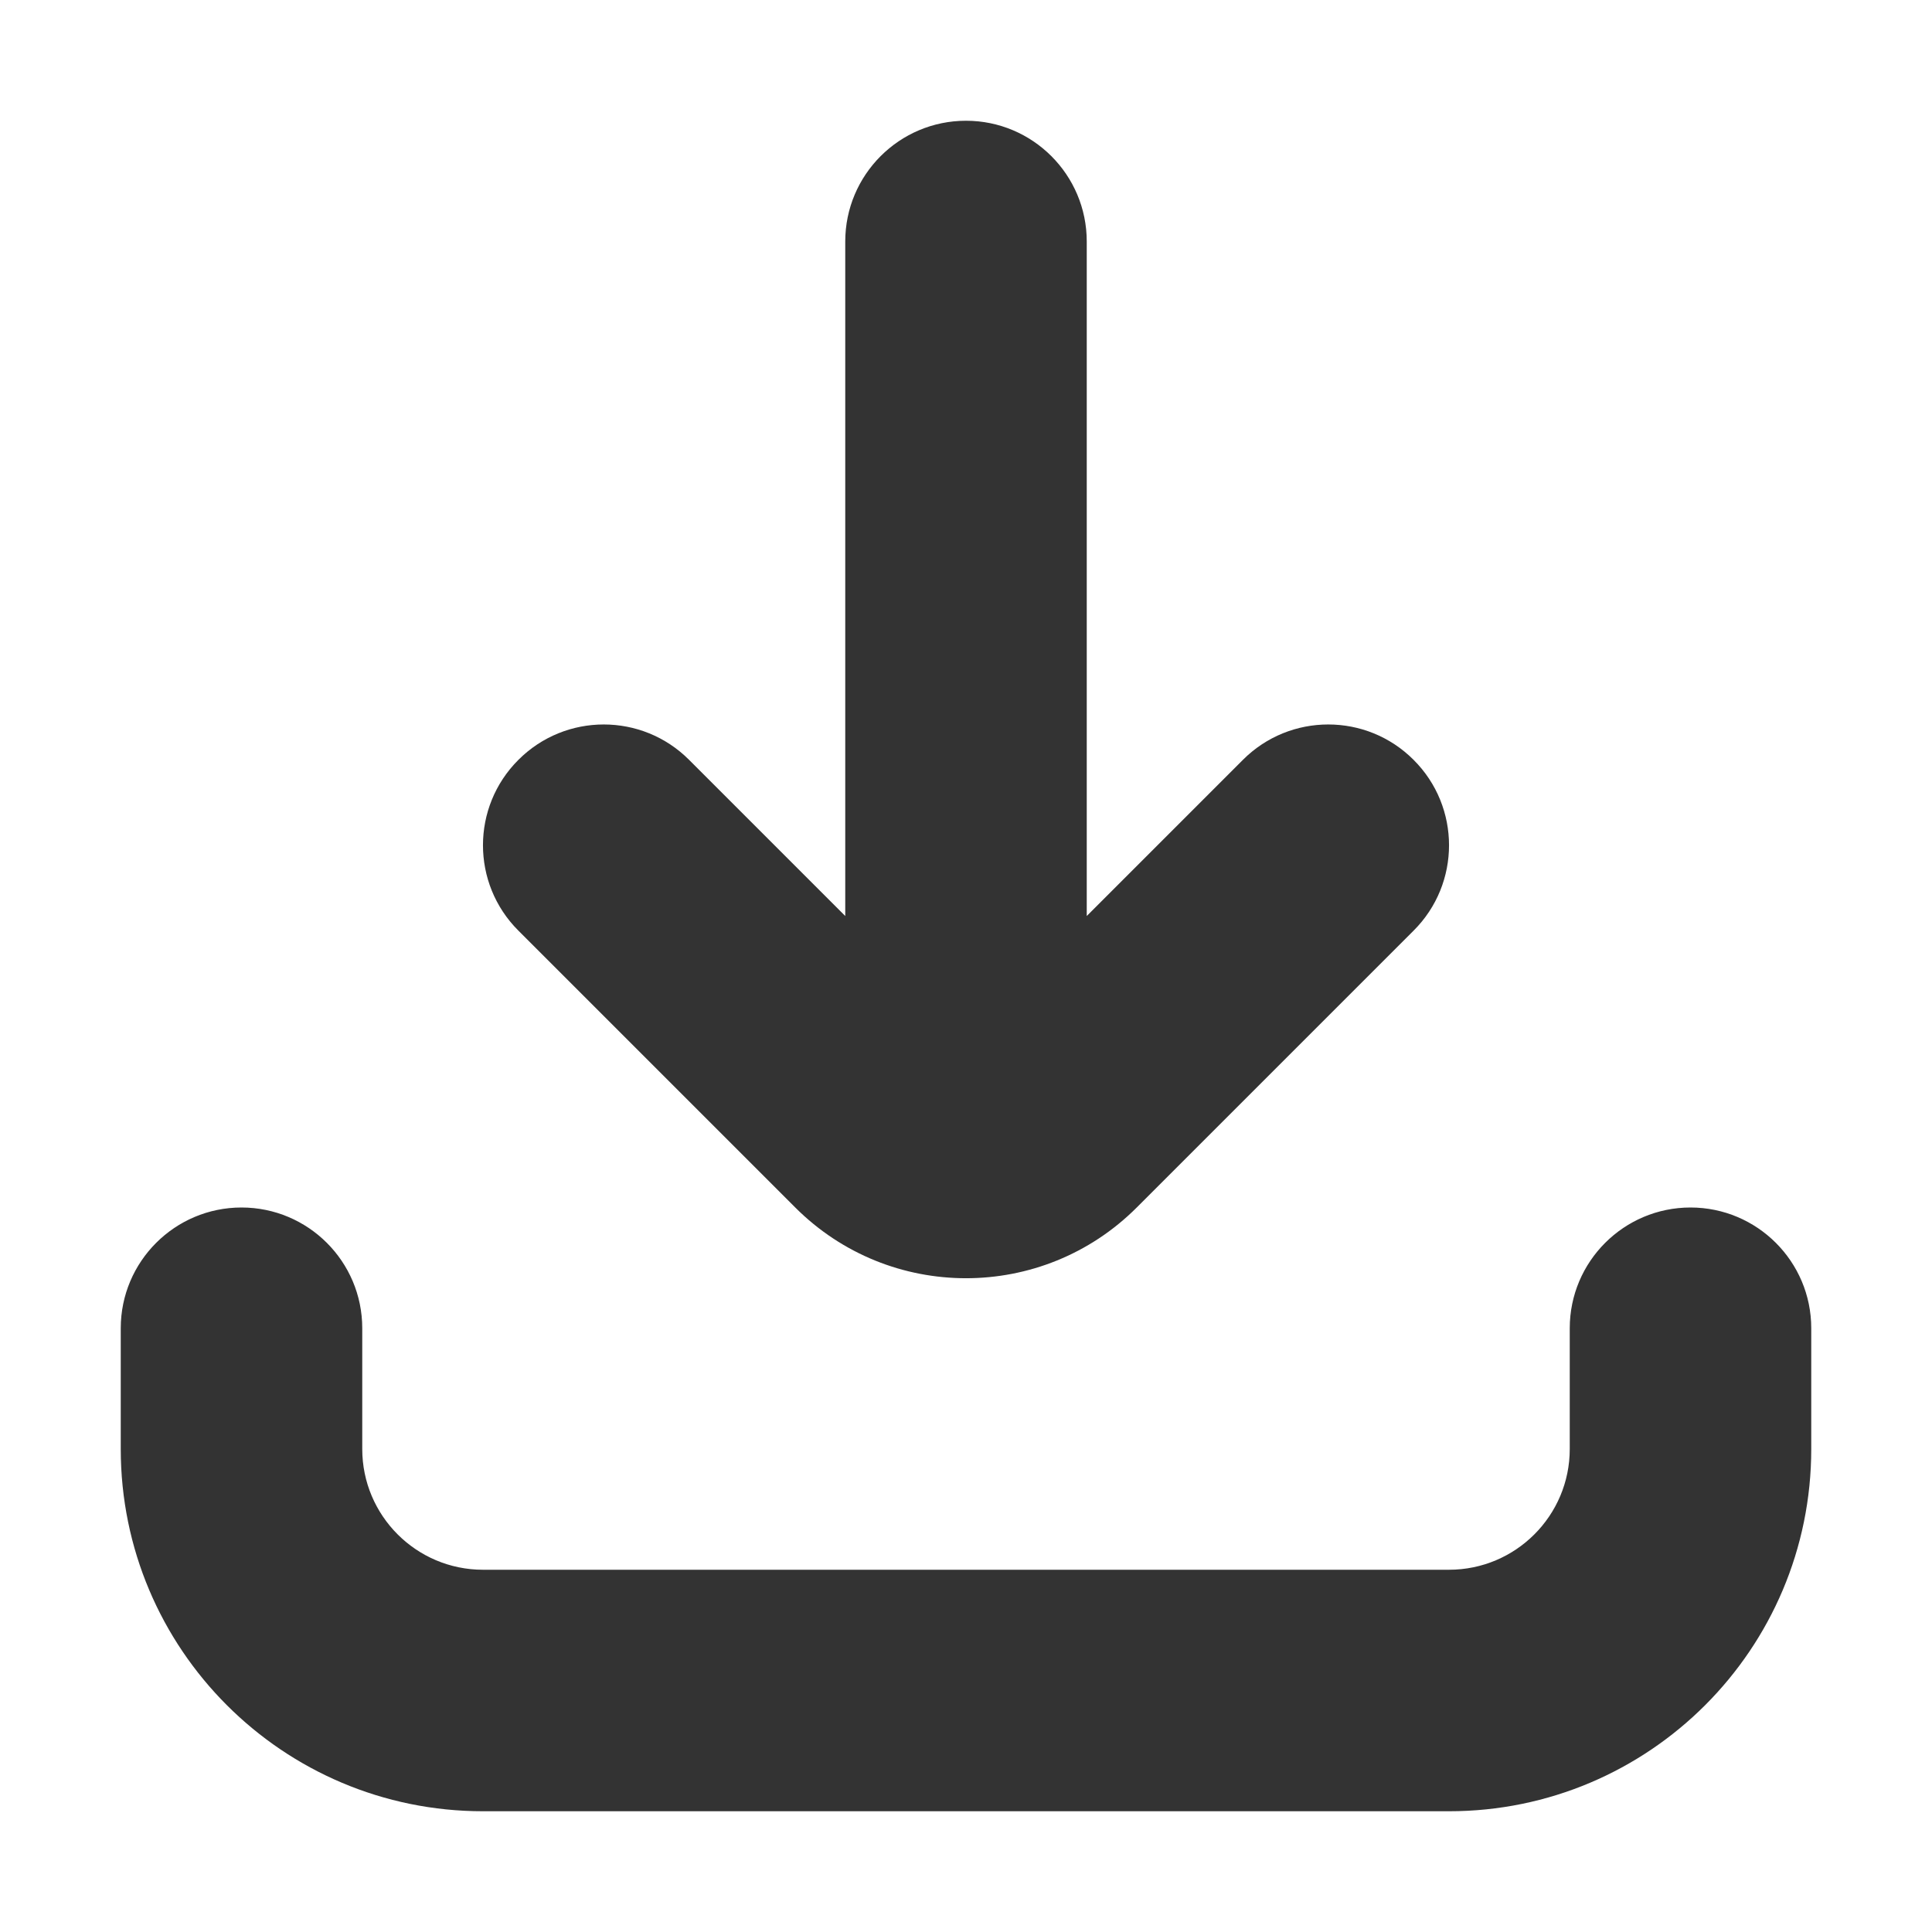 <svg width="16" height="16" viewBox="0 0 16 16" fill="none" xmlns="http://www.w3.org/2000/svg">
<path fill-rule="evenodd" clip-rule="evenodd" d="M7 7.586V2C7 1.448 7.448 1 8 1C8.552 1 9 1.448 9 2V7.586L10.293 6.293C10.683 5.902 11.317 5.902 11.707 6.293C12.098 6.683 12.098 7.317 11.707 7.707L9.414 10C8.633 10.781 7.367 10.781 6.586 10L4.293 7.707C3.902 7.317 3.902 6.683 4.293 6.293C4.683 5.902 5.317 5.902 5.707 6.293L7 7.586ZM1 11C1 10.448 1.448 10 2 10C2.552 10 3 10.448 3 11V12C3 12.552 3.448 13 4 13H12C12.552 13 13 12.552 13 12V11C13 10.448 13.448 10 14 10C14.552 10 15 10.448 15 11V12C15 13.657 13.657 15 12 15H4C2.343 15 1 13.657 1 12V11Z" fill="#333333"/>
</svg>
